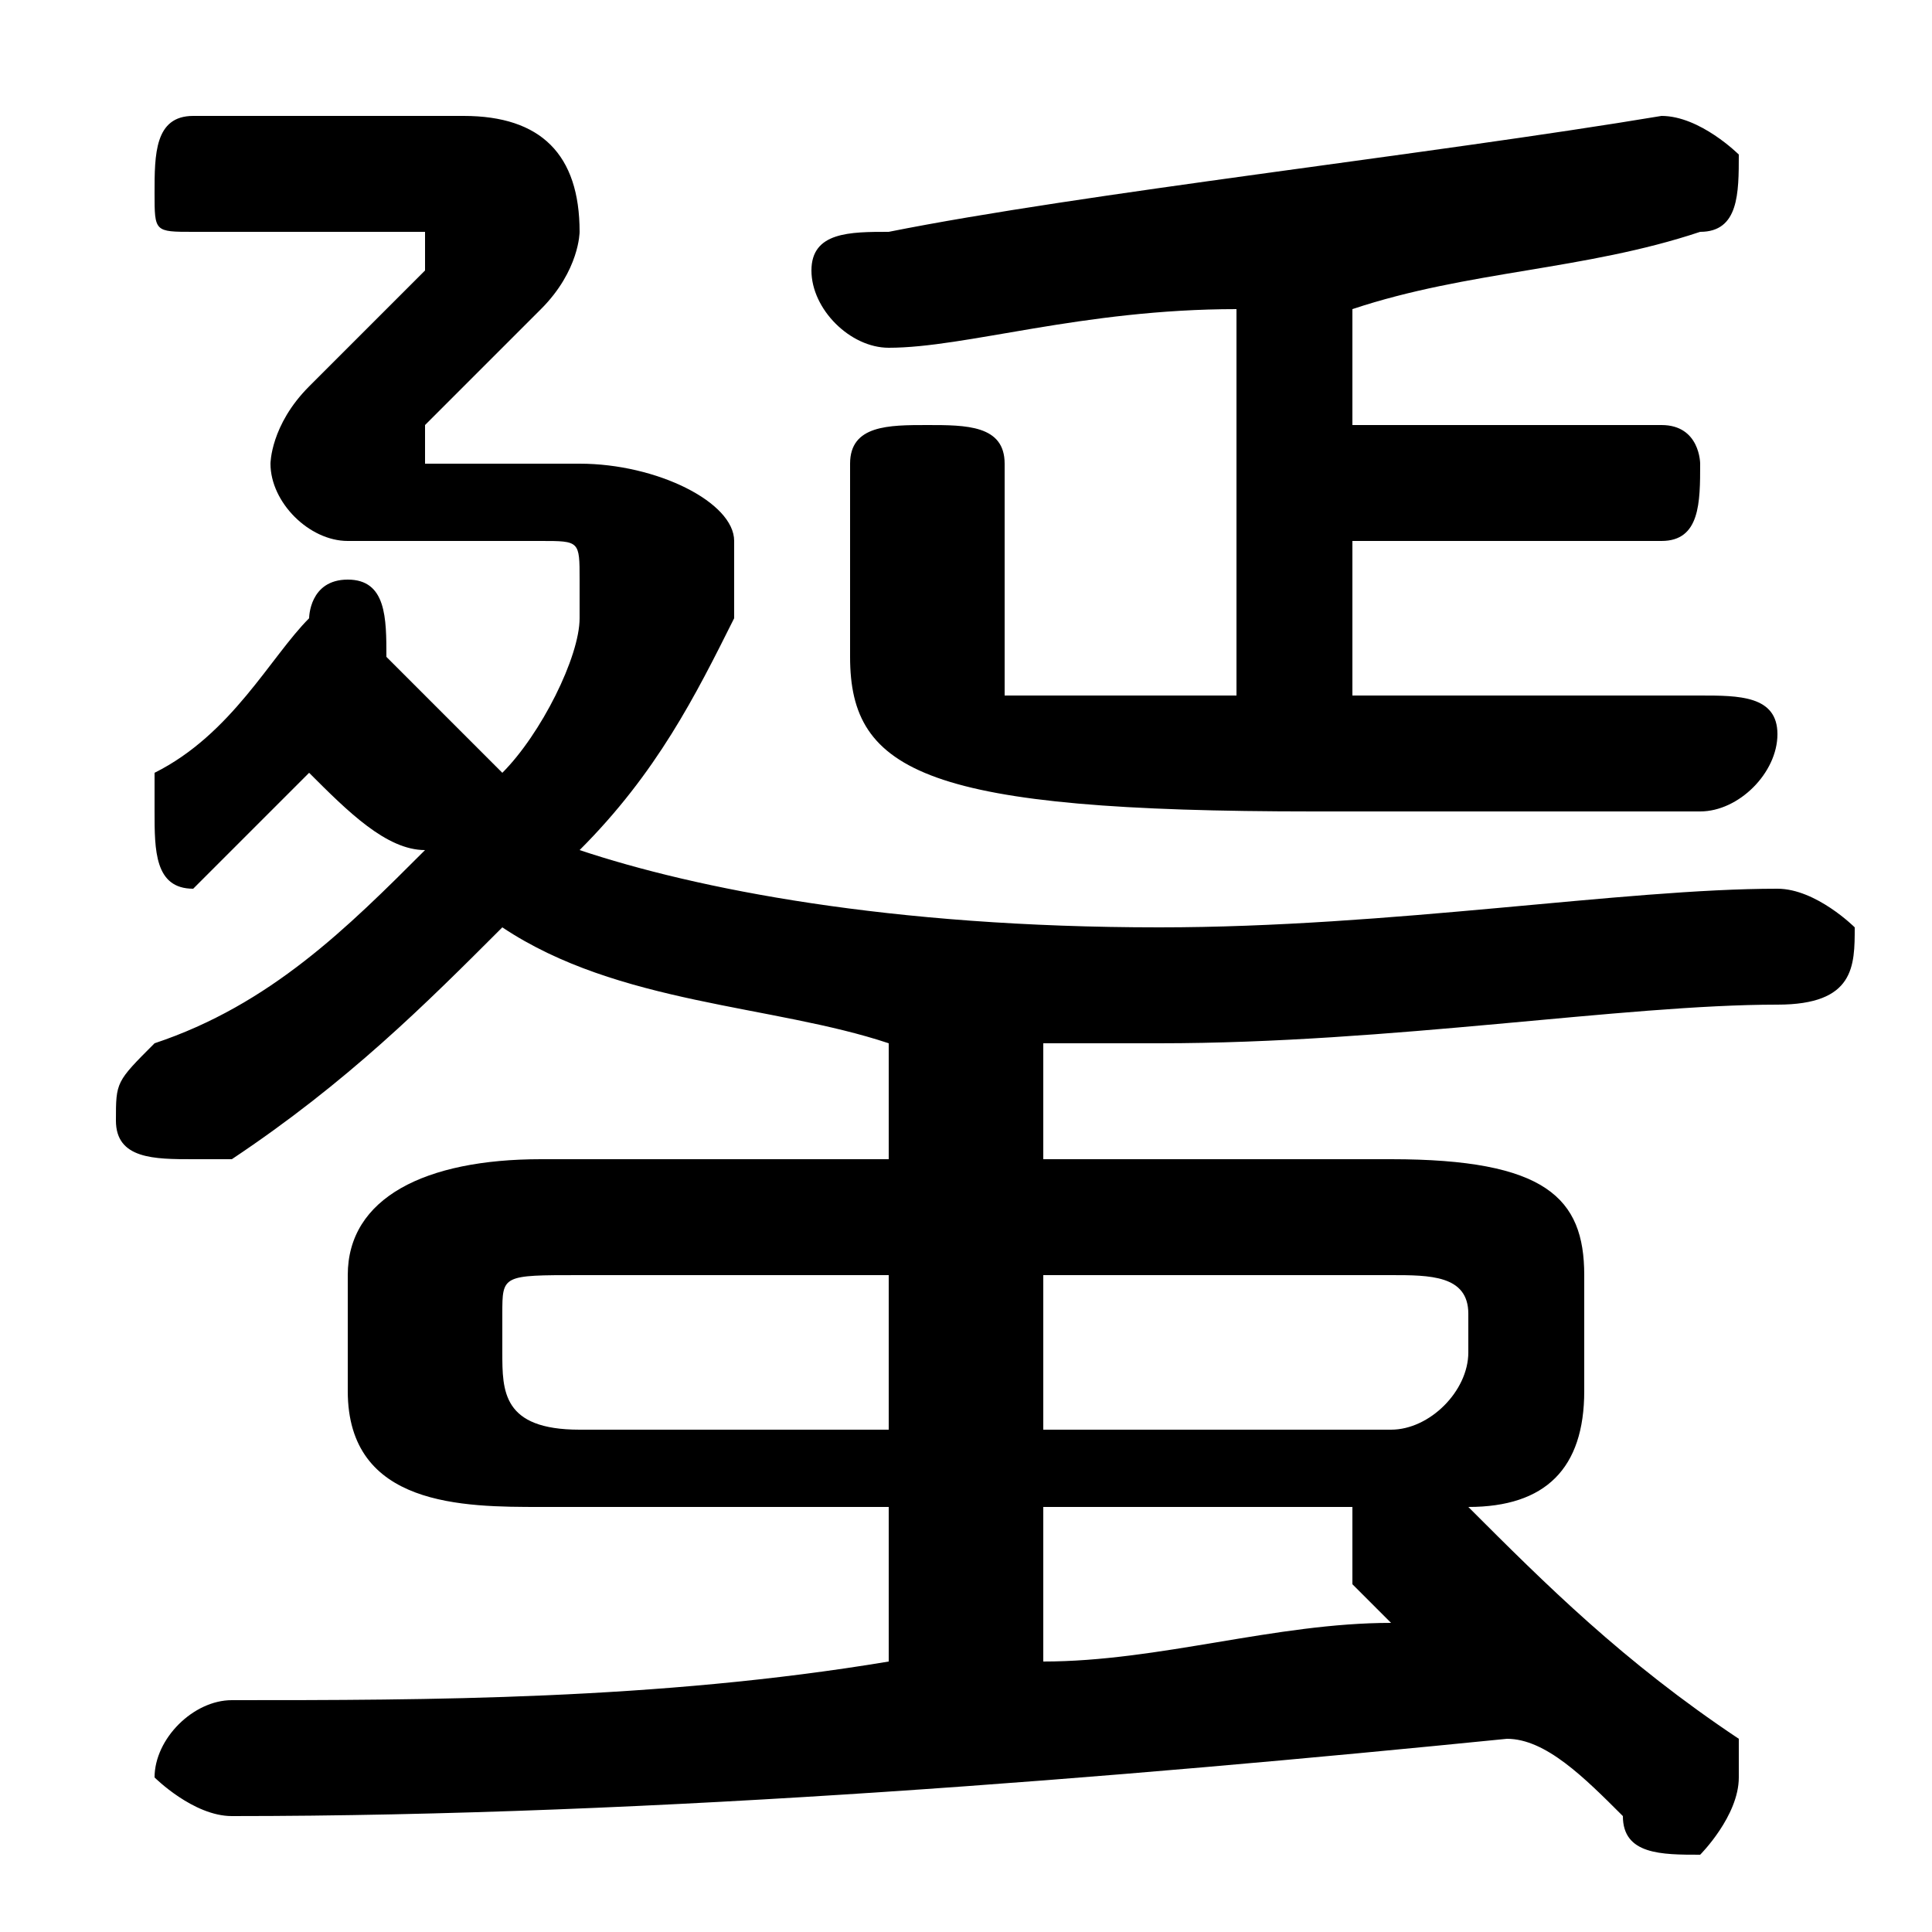 <svg xmlns="http://www.w3.org/2000/svg" viewBox="0 -44.0 50.0 50.0">
    <rect x="0" y="-44.0" width="50.0" height="50.0" fill="#808080" stroke="none"/>
    <g transform="scale(1, -1)">
        <!-- ボディの枠 -->
        <rect x="0" y="-6.0" width="50.0" height="50.0"
            stroke="white" fill="white"/>
        <!-- グリフ座標系の原点 -->
        <circle cx="0" cy="0" r="5" fill="white"/>
        <!-- グリフのアウトライン -->
        <g style="fill:black;stroke:#000000;stroke-width:0;stroke-linecap:round;stroke-linejoin:round;">
        <path d="M 23.0 5.0 L 23.0 1.0 C 17.0 0.0 11.0 0.0 6.0 0.0 C 5.0 0.0 4.0 -1.0 4.0 -2.0 C 4.0 -2.0 5.0 -3.0 6.0 -3.0 C 17.0 -3.0 29.0 -2.0 39.0 -1.0 C 40.0 -1.0 41.0 -2.0 42.0 -3.0 C 42.0 -4.0 43.0 -4.0 44.0 -4.0 C 44.0 -4.0 45.0 -3.0 45.0 -2.0 C 45.0 -2.0 45.0 -1.0 45.0 -1.0 C 42.0 1.0 40.0 3.0 38.0 5.0 C 40.0 5.0 41.0 6.0 41.0 8.0 L 41.0 11.0 C 41.0 13.0 40.0 14.0 36.0 14.0 L 27.0 14.0 L 27.0 17.0 C 28.0 17.0 29.0 17.0 30.0 17.0 C 36.0 17.0 42.0 18.0 46.0 18.0 C 48.0 18.0 48.0 19.0 48.0 20.0 C 48.0 20.0 47.0 21.0 46.0 21.0 C 42.0 21.0 36.0 20.0 30.0 20.0 C 23.0 20.0 18.0 21.0 15.0 22.0 C 17.0 24.0 18.0 26.0 19.0 28.0 C 19.0 28.0 19.0 29.0 19.0 30.0 C 19.0 31.0 17.0 32.0 15.0 32.0 L 11.0 32.0 L 11.0 33.0 C 12.0 34.0 13.0 35.0 14.0 36.0 C 15.0 37.0 15.0 38.0 15.0 38.0 C 15.0 40.0 14.0 41.0 12.0 41.0 L 5.0 41.0 C 4.0 41.0 4.0 40.0 4.0 39.0 C 4.0 38.0 4.0 38.0 5.0 38.0 L 10.0 38.0 C 11.0 38.0 11.0 38.0 11.0 38.0 C 11.0 37.0 11.0 37.0 11.0 37.0 C 10.0 36.0 9.0 35.0 8.0 34.0 C 7.0 33.0 7.0 32.0 7.0 32.0 C 7.0 31.0 8.0 30.0 9.0 30.0 L 14.0 30.0 C 15.0 30.0 15.0 30.0 15.0 29.0 C 15.0 29.0 15.0 29.0 15.0 28.0 C 15.0 27.0 14.0 25.0 13.0 24.0 C 12.0 25.0 11.0 26.0 10.0 27.0 C 10.0 27.0 10.0 27.0 10.0 27.0 C 10.0 28.0 10.0 29.0 9.0 29.0 C 8.0 29.0 8.0 28.0 8.0 28.0 C 7.0 27.0 6.0 25.0 4.0 24.0 C 4.0 24.0 4.0 23.0 4.0 23.0 C 4.0 22.0 4.0 21.0 5.0 21.0 C 5.0 21.0 6.0 22.0 6.0 22.0 C 7.0 23.0 8.0 24.0 8.0 24.0 C 9.0 23.0 10.0 22.0 11.0 22.0 C 9.0 20.0 7.0 18.0 4.0 17.0 C 3.0 16.0 3.0 16.0 3.0 15.0 C 3.0 14.0 4.0 14.0 5.0 14.0 C 5.0 14.0 5.0 14.0 6.0 14.0 C 9.0 16.0 11.0 18.0 13.0 20.0 C 16.0 18.0 20.0 18.0 23.0 17.0 L 23.0 14.0 L 14.0 14.0 C 11.0 14.0 9.0 13.0 9.0 11.0 L 9.0 8.0 C 9.0 5.0 12.0 5.0 14.0 5.0 Z M 15.0 7.0 C 13.0 7.0 13.0 8.0 13.0 9.0 L 13.0 10.0 C 13.0 11.0 13.0 11.0 15.0 11.0 L 23.0 11.0 L 23.0 7.0 Z M 27.0 11.0 L 36.0 11.0 C 37.0 11.0 38.0 11.0 38.0 10.0 L 38.0 9.0 C 38.0 8.0 37.0 7.0 36.0 7.0 L 27.0 7.0 Z M 27.0 5.0 L 35.0 5.0 C 35.0 4.0 35.0 4.0 35.0 4.0 C 35.0 3.0 35.0 3.0 35.0 3.0 C 36.0 2.0 36.0 2.0 36.0 2.0 C 33.0 2.0 30.0 1.0 27.0 1.0 Z M 35.0 30.0 L 43.0 30.0 C 44.0 30.0 44.0 31.0 44.0 32.0 C 44.0 32.0 44.0 33.0 43.0 33.0 L 35.0 33.0 L 35.0 36.0 C 38.0 37.0 41.0 37.0 44.0 38.0 C 45.0 38.0 45.0 39.0 45.0 40.0 C 45.0 40.0 44.0 41.0 43.0 41.0 C 37.0 40.0 28.0 39.0 23.0 38.0 C 22.0 38.0 21.0 38.0 21.0 37.0 C 21.0 36.0 22.0 35.0 23.0 35.0 C 25.0 35.0 28.0 36.0 32.0 36.0 L 32.0 26.0 C 30.0 26.0 29.0 26.0 28.0 26.0 C 27.0 26.0 27.0 26.0 26.0 26.0 C 26.0 27.0 26.0 27.0 26.0 28.0 L 26.0 32.0 C 26.0 33.0 25.0 33.0 24.0 33.0 C 23.0 33.0 22.0 33.0 22.0 32.0 L 22.0 27.0 C 22.0 24.0 24.0 23.0 34.0 23.0 C 38.0 23.0 41.0 23.0 44.0 23.0 C 45.0 23.0 46.0 24.0 46.0 25.0 C 46.0 26.0 45.0 26.0 44.0 26.0 C 41.0 26.0 38.0 26.0 35.0 26.0 Z"/>
    </g>
    </g>
</svg>
